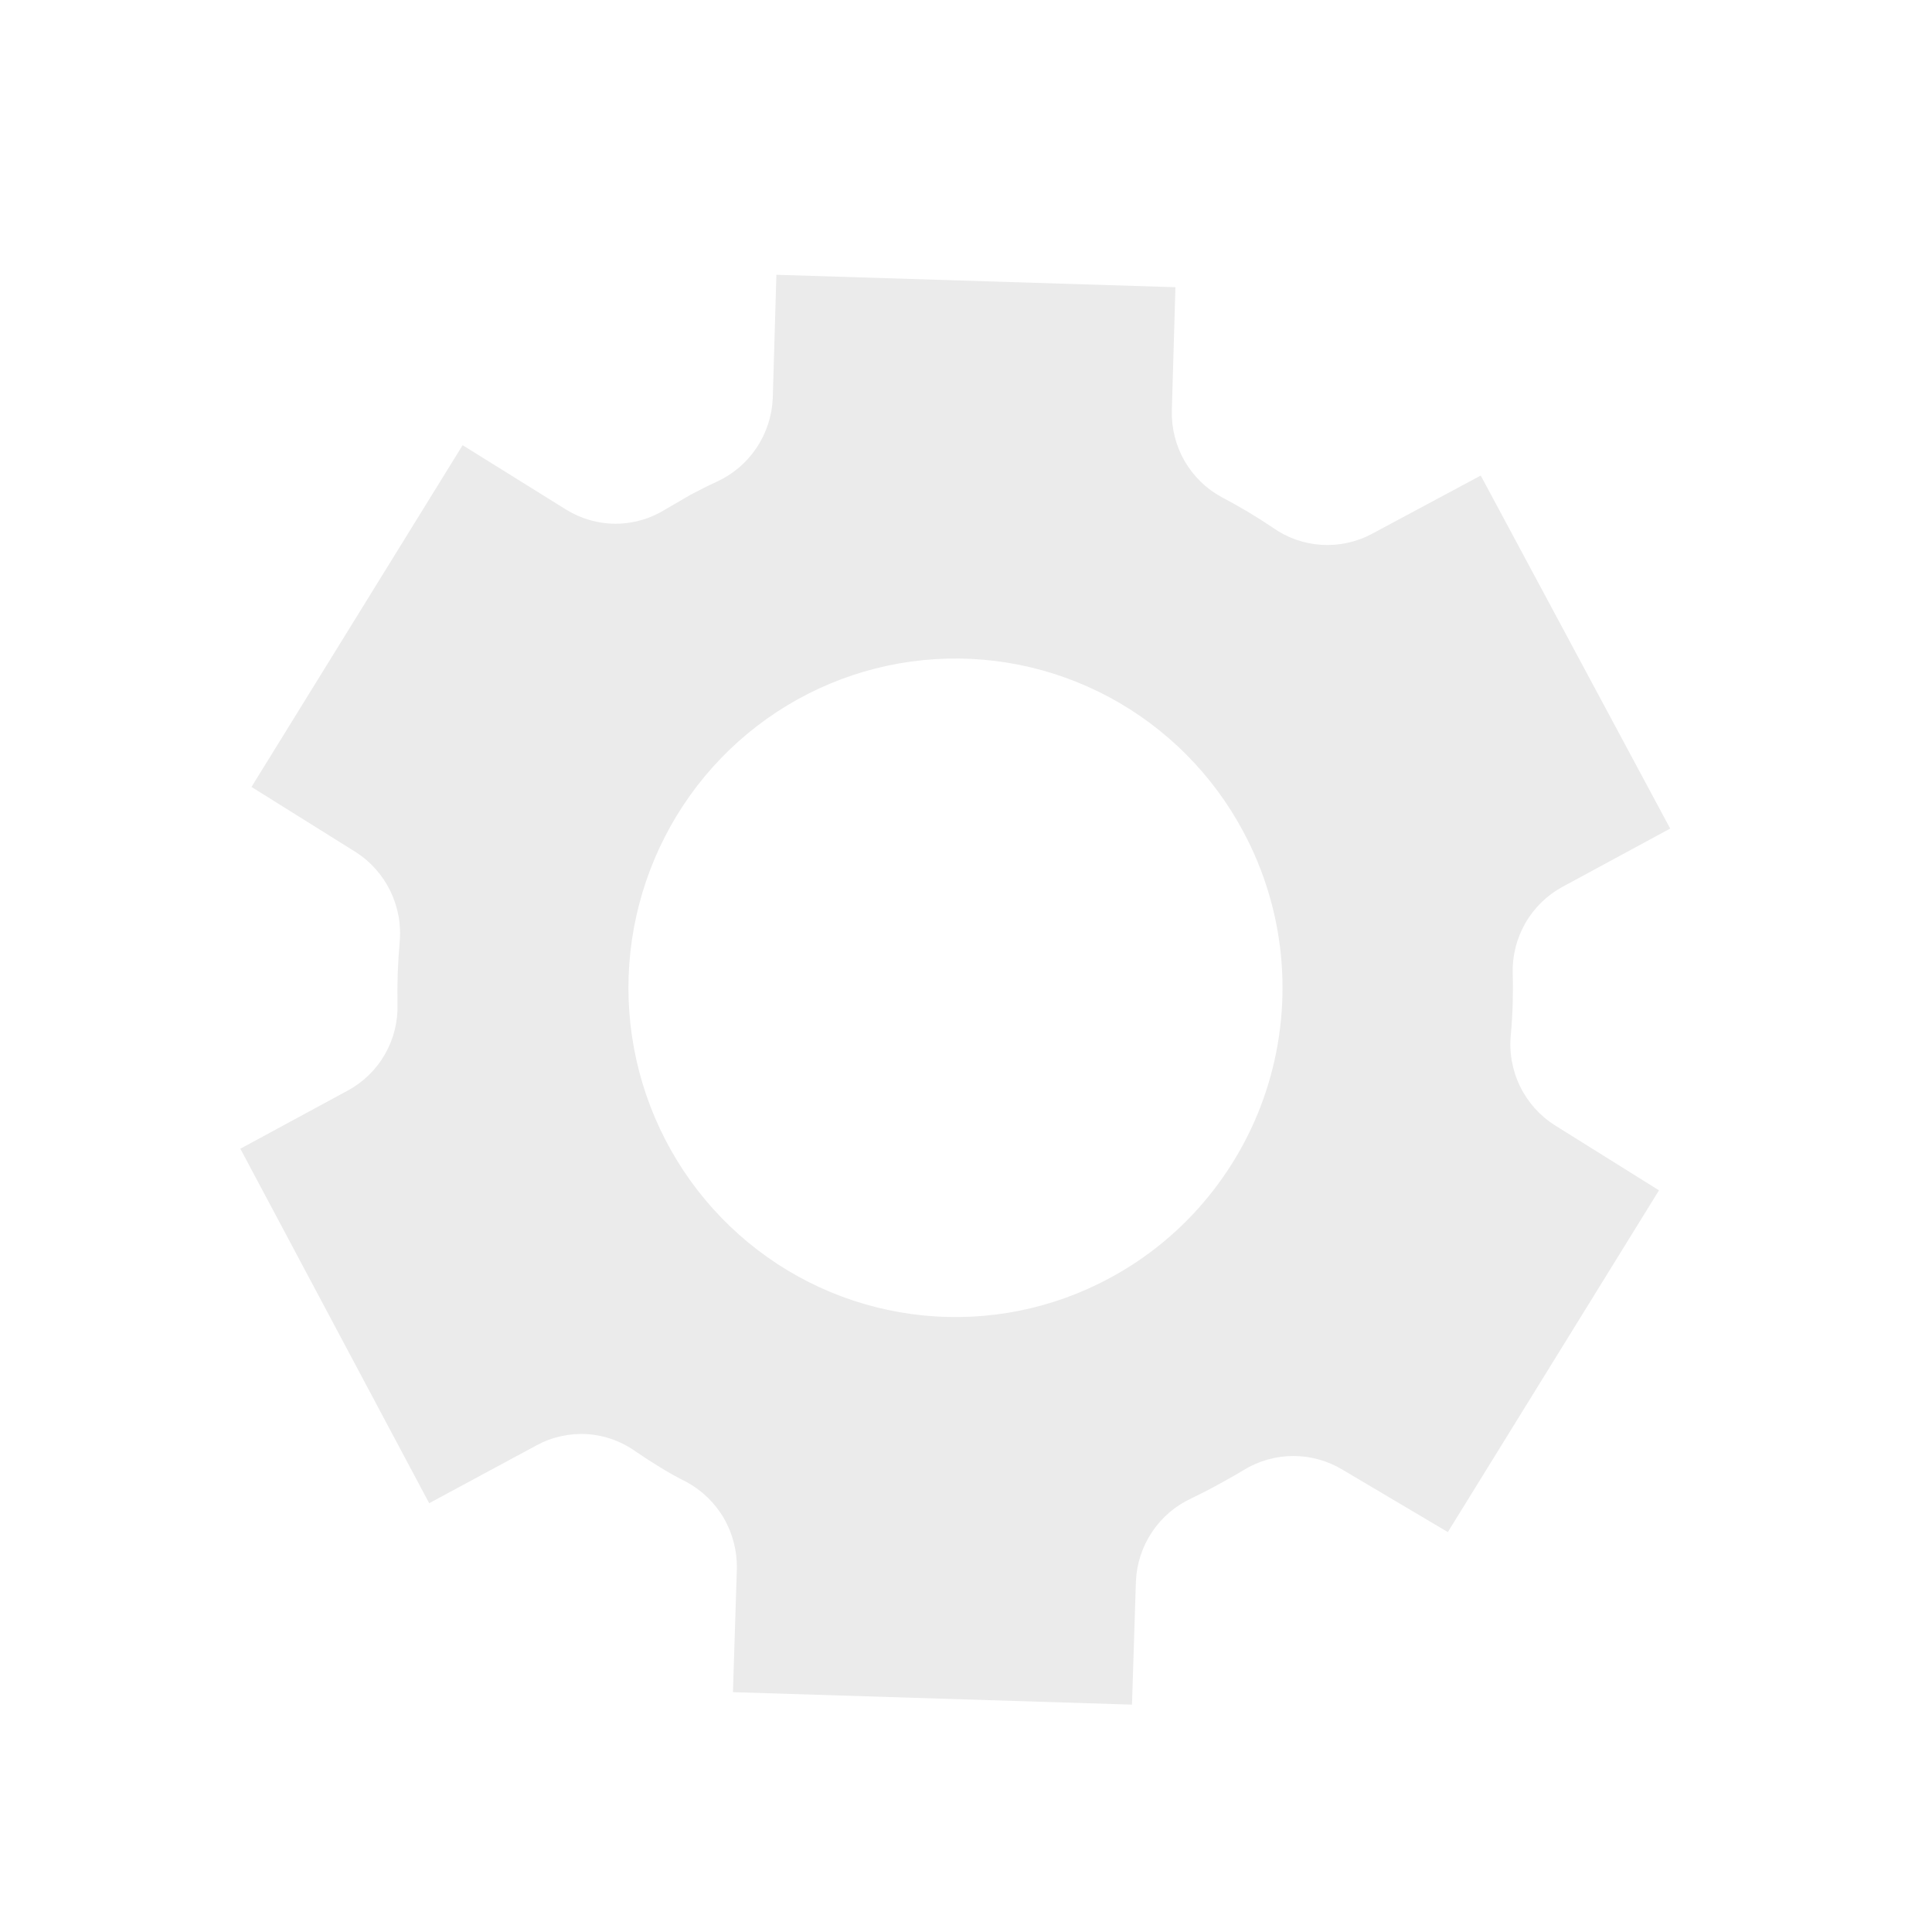 <svg width="35" height="35" viewBox="0 0 35 35" fill="none" xmlns="http://www.w3.org/2000/svg">
<g filter="url(#filter0_d)">
<path d="M26.229 23.755L30.054 17.564L28.169 16.386C27.896 16.214 27.676 15.968 27.535 15.676C27.394 15.384 27.337 15.058 27.371 14.736C27.404 14.37 27.415 14.002 27.404 13.635C27.395 13.315 27.475 12.999 27.634 12.722C27.793 12.445 28.026 12.218 28.306 12.066L30.257 11.01L26.825 4.615L24.852 5.672C24.571 5.822 24.254 5.89 23.937 5.87C23.619 5.85 23.314 5.741 23.054 5.556C22.757 5.356 22.448 5.172 22.131 5.006C21.85 4.853 21.618 4.626 21.458 4.348C21.299 4.07 21.22 3.753 21.229 3.432L21.294 1.203L14.065 0.978L13.999 3.218C13.985 3.538 13.883 3.849 13.704 4.115C13.526 4.381 13.278 4.592 12.988 4.725C12.829 4.797 12.671 4.88 12.512 4.962L12.048 5.232C11.779 5.399 11.468 5.488 11.152 5.488C10.835 5.488 10.525 5.399 10.256 5.232L8.381 4.065L4.556 10.256L6.441 11.434C6.713 11.607 6.932 11.853 7.073 12.145C7.214 12.437 7.272 12.762 7.239 13.085C7.207 13.45 7.194 13.818 7.201 14.185C7.211 14.505 7.133 14.821 6.974 15.098C6.816 15.375 6.584 15.602 6.305 15.754L4.354 16.81L7.775 23.232L9.725 22.181C10.005 22.03 10.321 21.961 10.638 21.981C10.955 22.001 11.26 22.111 11.518 22.297C11.819 22.5 12.124 22.693 12.436 22.847C12.717 22.999 12.952 23.227 13.113 23.504C13.274 23.782 13.355 24.099 13.349 24.421L13.278 26.655L20.507 26.881L20.578 24.646C20.592 24.327 20.693 24.018 20.871 23.753C21.048 23.487 21.295 23.277 21.584 23.144C21.742 23.067 21.906 22.985 22.065 22.896C22.223 22.808 22.376 22.726 22.529 22.632C22.801 22.465 23.113 22.377 23.431 22.377C23.749 22.377 24.061 22.465 24.333 22.632L26.229 23.755ZM20.103 19.154C19.07 19.711 17.897 19.947 16.731 19.831C15.565 19.716 14.459 19.256 13.553 18.508C12.647 17.76 11.982 16.759 11.641 15.63C11.3 14.502 11.299 13.297 11.639 12.168C11.978 11.039 12.642 10.036 13.546 9.287C14.451 8.538 15.556 8.075 16.722 7.959C17.887 7.842 19.061 8.076 20.095 8.63C21.129 9.185 21.976 10.036 22.529 11.076C22.898 11.767 23.128 12.524 23.205 13.304C23.282 14.084 23.206 14.872 22.981 15.622C22.756 16.373 22.385 17.071 21.891 17.677C21.398 18.283 20.79 18.785 20.103 19.154Z" fill="#EBEBEB"/>
</g>
<defs>
<filter id="filter0_d" x="0.354" y="0.978" width="33.903" height="33.903" filterUnits="userSpaceOnUse" color-interpolation-filters="sRGB">
<feFlood flood-opacity="0" result="BackgroundImageFix"/>
<feColorMatrix in="SourceAlpha" type="matrix" values="0 0 0 0 0 0 0 0 0 0 0 0 0 0 0 0 0 0 127 0" result="hardAlpha"/>
<feOffset dy="4"/>
<feGaussianBlur stdDeviation="2"/>
<feComposite in2="hardAlpha" operator="out"/>
<feColorMatrix type="matrix" values="0 0 0 0 0 0 0 0 0 0 0 0 0 0 0 0 0 0 0.1 0"/>
<feBlend mode="normal" in2="BackgroundImageFix" result="effect1_dropShadow"/>
<feBlend mode="normal" in="SourceGraphic" in2="effect1_dropShadow" result="shape"/>
</filter>
</defs>
</svg>

